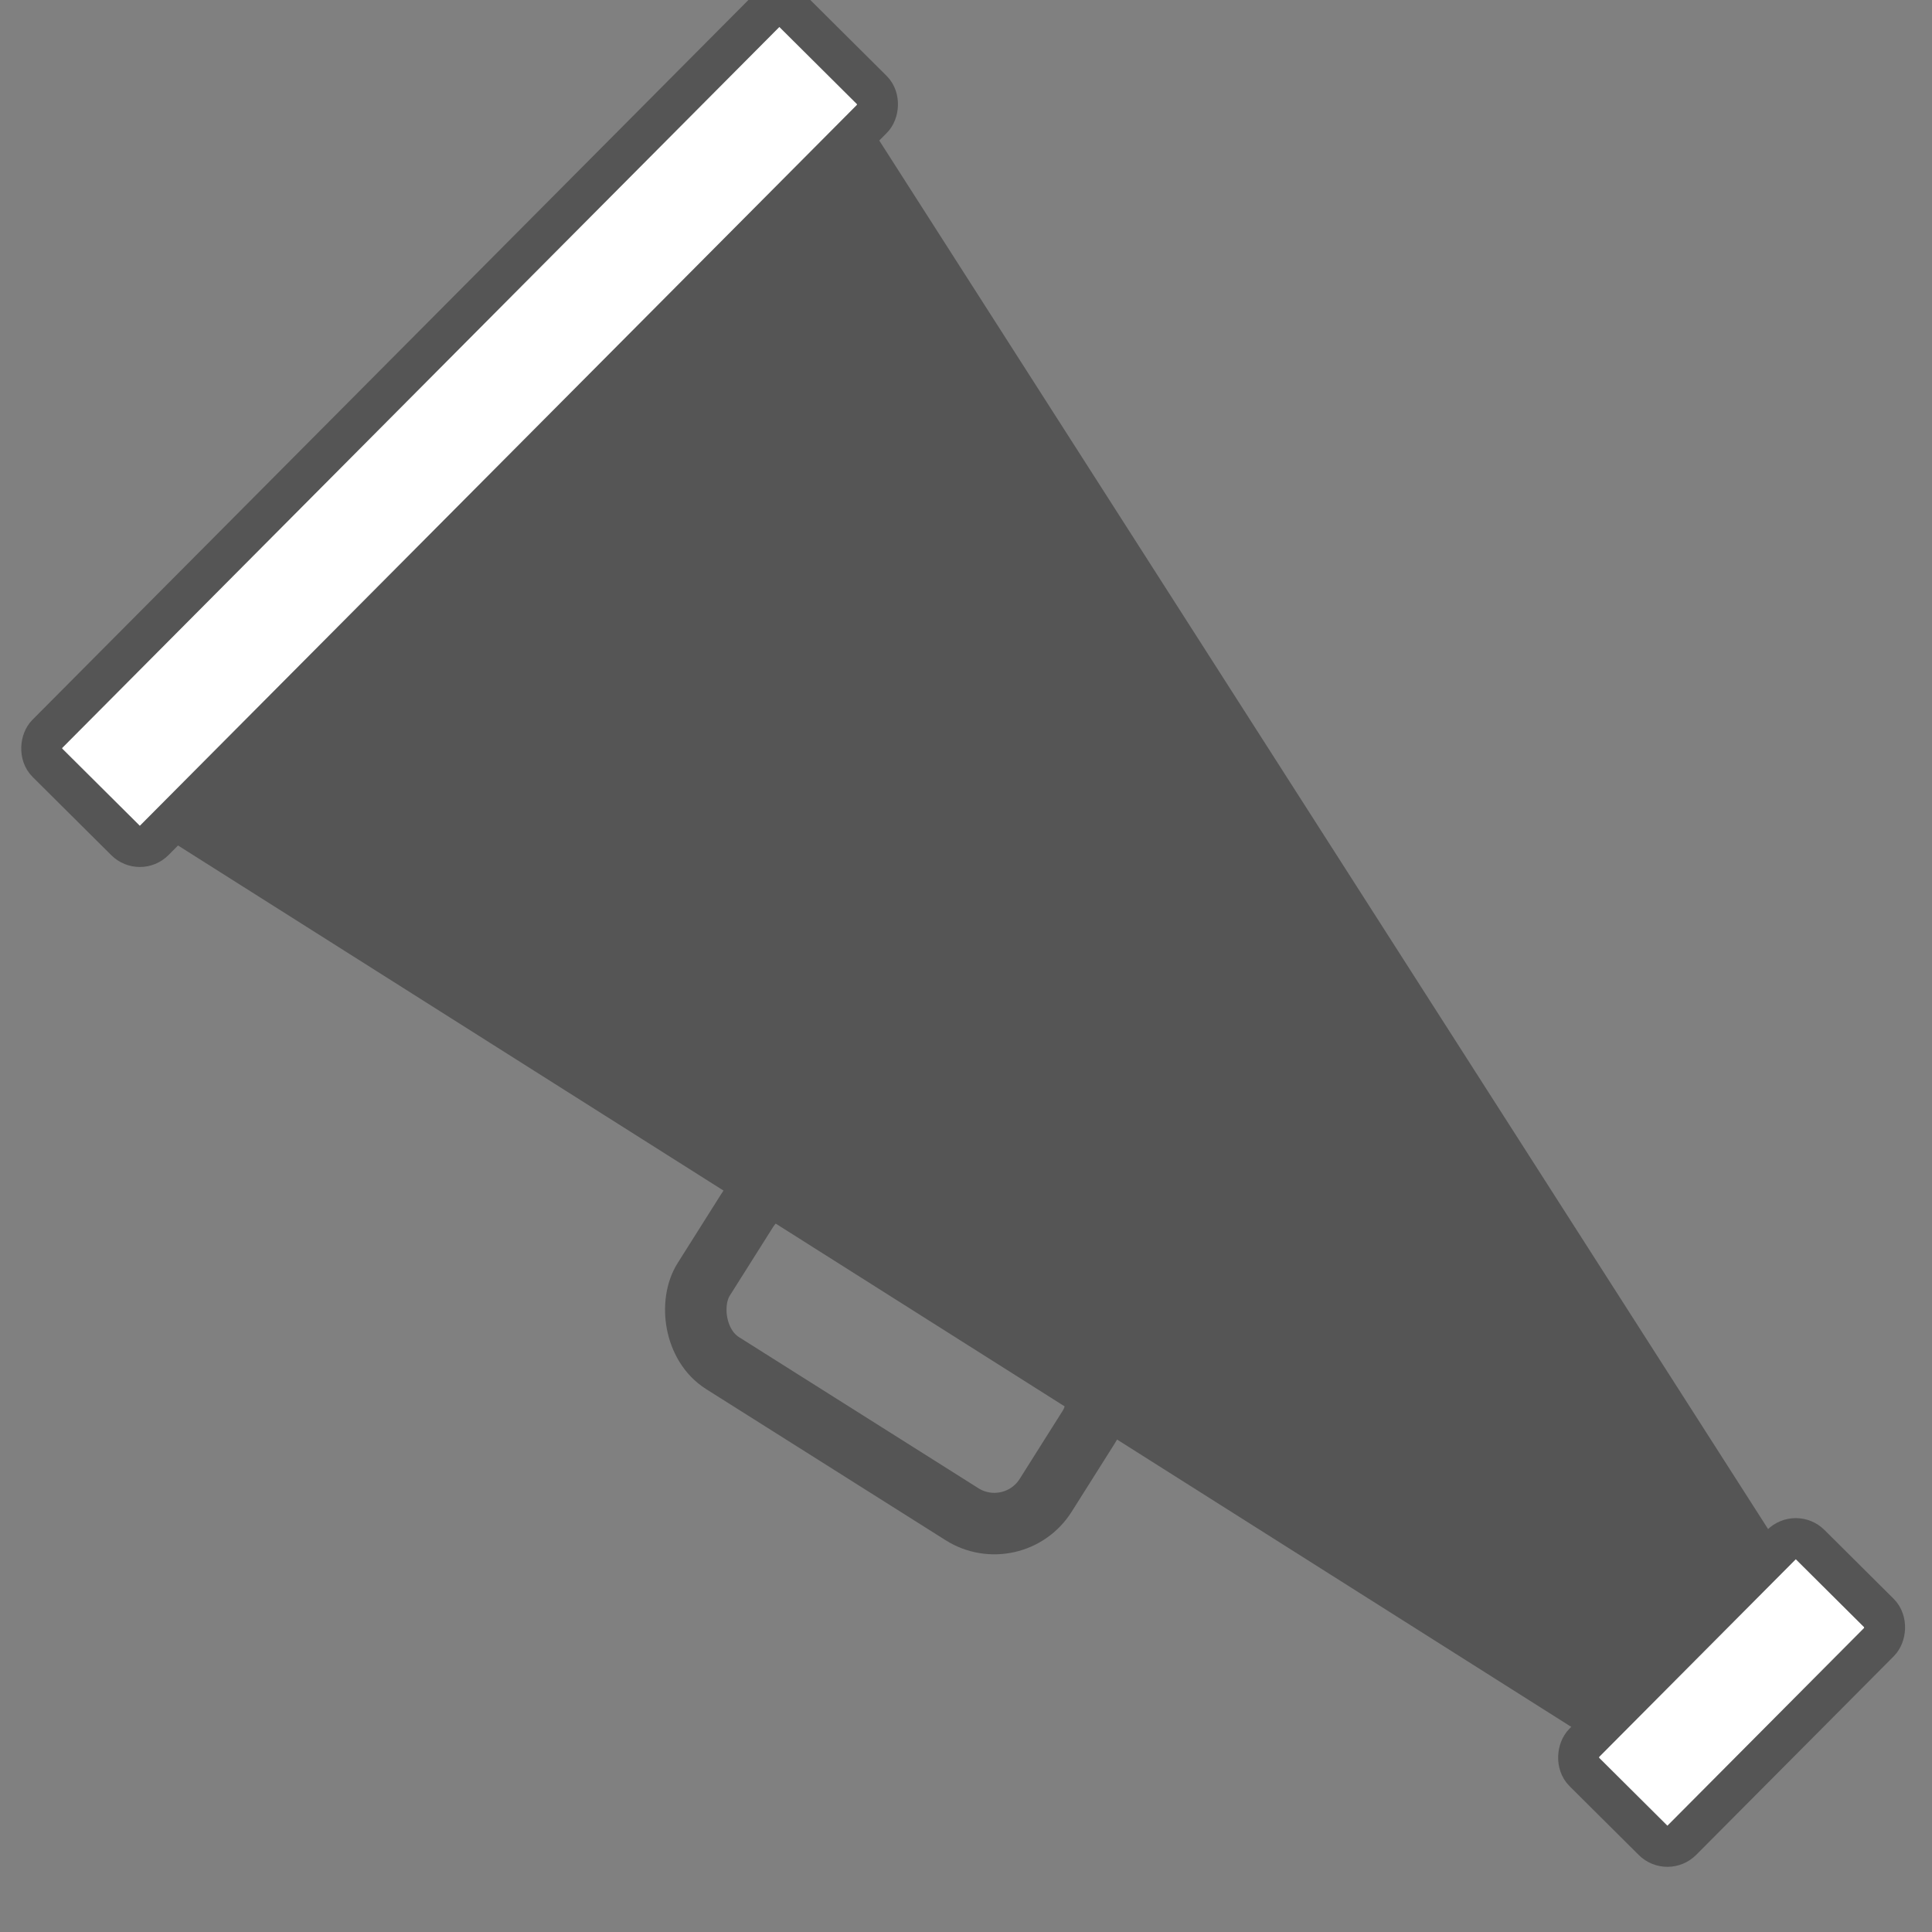 <?xml version="1.0" encoding="UTF-8" standalone="no"?>
<!-- Created with Inkscape (http://www.inkscape.org/) -->

<svg
   xmlns:dc="http://purl.org/dc/elements/1.1/"
   xmlns:cc="http://creativecommons.org/ns#"
   xmlns:rdf="http://www.w3.org/1999/02/22-rdf-syntax-ns#"
   xmlns:svg="http://www.w3.org/2000/svg"
   xmlns="http://www.w3.org/2000/svg"
   xmlns:xlink="http://www.w3.org/1999/xlink"
   xmlns:sodipodi="http://sodipodi.sourceforge.net/DTD/sodipodi-0.dtd"
   xmlns:inkscape="http://www.inkscape.org/namespaces/inkscape"
   width="250"
   height="250"
   viewBox="0 0 250 250"
   id="svg2"
   version="1.1"
   inkscape:version="0.91 r13725"
   sodipodi:docname="article-blog-discuss.svg">
  <rect x="0" y="0" width="250" height="250" fill="#808080" stroke="none"/>
  <defs
     id="defs4" />
  <sodipodi:namedview
     id="base"
     pagecolor="#ffffff"
     bordercolor="#666666"
     borderopacity="1.0"
     inkscape:pageopacity="0.0"
     inkscape:pageshadow="2"
     inkscape:zoom="0.7"
     inkscape:cx="659.51398"
     inkscape:cy="206.27842"
     inkscape:document-units="ft"
     inkscape:current-layer="layer1"
     showgrid="true"
     units="px"
     inkscape:snap-bbox="true"
     inkscape:object-nodes="true"
     inkscape:bbox-nodes="true"
     inkscape:snap-grids="true"
     inkscape:snap-intersection-paths="true"
     inkscape:snap-smooth-nodes="true"
     inkscape:snap-midpoints="true"
     showguides="false"
     inkscape:window-width="1920"
     inkscape:window-height="1142"
     inkscape:window-x="-4"
     inkscape:window-y="-4"
     inkscape:window-maximized="1"
     inkscape:snap-global="false">
    <inkscape:grid
       type="xygrid"
       id="grid4136"
       dotted="false"
       spacingx="5"
       spacingy="5"
       empspacing="10" />
  </sodipodi:namedview>
  <g
     inkscape:label="Layer 1"
     inkscape:groupmode="layer"
     id="layer1"
     transform="translate(0,-802.362)">
    <rect
       style="color:#000000;display:inline;overflow:visible;visibility:visible;opacity:1;fill:#ffffff;fill-opacity:1;stroke:#000000;stroke-width:6.095;stroke-linecap:square;stroke-linejoin:miter;stroke-miterlimit:4;stroke-dasharray:none;stroke-dashoffset:0;stroke-opacity:1;marker:none;enable-background:accumulate"
       id="rect4315"
       width="748.905"
       height="446.405"
       x="815.547"
       y="255.41"
       ry="14.614" />
    <g
       transform="translate(0,9)"
       id="g4300">
      <g
         style="fill:#323232;fill-opacity:1"
         id="g4302">
        <rect
           style="color:#000000;display:inline;overflow:visible;visibility:visible;opacity:1;fill:#323232;fill-opacity:1;stroke:none;stroke-width:10;stroke-linecap:round;stroke-linejoin:miter;stroke-miterlimit:4;stroke-dasharray:none;stroke-dashoffset:0;stroke-opacity:1;marker:none;enable-background:accumulate"
           id="rect4304"
           width="100"
           height="141"
           x="10"
           y="1062.362"
           ry="15"
           rx="15" />
        <rect
           style="color:#000000;display:inline;overflow:visible;visibility:visible;opacity:1;fill:#323232;fill-opacity:1;stroke:none;stroke-width:5;stroke-linecap:square;stroke-linejoin:miter;stroke-miterlimit:4;stroke-dasharray:none;stroke-dashoffset:0;stroke-opacity:1;marker:none;enable-background:accumulate"
           id="rect4306"
           width="20"
           height="20"
           x="10"
           y="1062.362"
           ry="3.7382812e-005"
           rx="0" />
        <rect
           rx="0"
           ry="3.7382812e-005"
           y="1183.362"
           x="90"
           height="20"
           width="20"
           id="rect4308"
           style="color:#000000;display:inline;overflow:visible;visibility:visible;opacity:1;fill:#323232;fill-opacity:1;stroke:none;stroke-width:5;stroke-linecap:square;stroke-linejoin:miter;stroke-miterlimit:4;stroke-dasharray:none;stroke-dashoffset:0;stroke-opacity:1;marker:none;enable-background:accumulate" />
      </g>
      <path
         style="fill:none;fill-rule:evenodd;stroke:#ffffff;stroke-width:8;stroke-linecap:butt;stroke-linejoin:miter;stroke-miterlimit:4;stroke-dasharray:none;stroke-opacity:1"
         d="m 17.5,1079.862 30.553,0"
         id="path4310"
         inkscape:connector-curvature="0" />
      <path
         inkscape:connector-curvature="0"
         id="path4312"
         d="m 17.5,1101.062 30.553,0"
         style="fill:none;fill-rule:evenodd;stroke:#ffffff;stroke-width:8;stroke-linecap:butt;stroke-linejoin:miter;stroke-miterlimit:4;stroke-dasharray:none;stroke-opacity:1" />
      <path
         style="fill:none;fill-rule:evenodd;stroke:#ffffff;stroke-width:8;stroke-linecap:butt;stroke-linejoin:miter;stroke-miterlimit:4;stroke-dasharray:none;stroke-opacity:1"
         d="m 17.5,1122.262 30.553,0"
         id="path4314"
         inkscape:connector-curvature="0" />
      <path
         inkscape:connector-curvature="0"
         id="path4316"
         d="m 17.5,1143.462 83.768,0"
         style="fill:none;fill-rule:evenodd;stroke:#ffffff;stroke-width:8;stroke-linecap:butt;stroke-linejoin:miter;stroke-miterlimit:4;stroke-dasharray:none;stroke-opacity:1" />
      <path
         style="fill:none;fill-rule:evenodd;stroke:#ffffff;stroke-width:8;stroke-linecap:butt;stroke-linejoin:miter;stroke-miterlimit:4;stroke-dasharray:none;stroke-opacity:1"
         d="m 17.5,1164.662 83.768,0"
         id="path4318"
         inkscape:connector-curvature="0" />
      <path
         inkscape:connector-curvature="0"
         id="path4320"
         d="m 17.5,1185.862 83.768,0"
         style="fill:none;fill-rule:evenodd;stroke:#ffffff;stroke-width:8;stroke-linecap:butt;stroke-linejoin:miter;stroke-miterlimit:4;stroke-dasharray:none;stroke-opacity:1" />
      <rect
         style="color:#000000;display:inline;overflow:visible;visibility:visible;opacity:1;fill:#000000;fill-opacity:0;stroke:#ffffff;stroke-width:5.799;stroke-linecap:square;stroke-linejoin:miter;stroke-miterlimit:4;stroke-dasharray:none;stroke-dashoffset:0;stroke-opacity:1;marker:none;enable-background:accumulate"
         id="rect4322"
         width="38.574"
         height="46.103"
         x="59.794"
         y="1078.762" />
    </g>
    <g
       id="g4217"
       transform="translate(-442.108,-0.579)">
      <rect
         transform="matrix(0.976,-0.218,0.218,0.976,0,0)"
         ry="29.603"
         y="-224.928"
         x="613.115"
         height="98.678"
         width="197.356"
         id="rect4146"
         style="color:#000000;display:inline;overflow:visible;visibility:visible;opacity:1;fill:none;fill-opacity:1;stroke:#000000;stroke-width:30;stroke-linecap:round;stroke-linejoin:miter;stroke-miterlimit:4;stroke-dasharray:none;stroke-dashoffset:0;stroke-opacity:1;marker:none;enable-background:accumulate" />
      <path
         inkscape:connector-curvature="0"
         id="path4165"
         d="m 200,-247.638 0,-500 900,200 0,100 z"
         style="fill:#000000;fill-opacity:1;fill-rule:evenodd;stroke:none;stroke-width:1px;stroke-linecap:butt;stroke-linejoin:miter;stroke-opacity:1" />
      <rect
         ry="9.821"
         y="-557.638"
         x="1070"
         height="120"
         width="40"
         id="rect4167"
         style="color:#000000;display:inline;overflow:visible;visibility:visible;opacity:1;fill:#ffffff;fill-opacity:1;stroke:#000000;stroke-width:20;stroke-linecap:round;stroke-linejoin:miter;stroke-miterlimit:4;stroke-dasharray:none;stroke-dashoffset:0;stroke-opacity:1;marker:none;enable-background:accumulate" />
      <rect
         ry="9.727"
         y="-755.151"
         x="149.595"
         height="515.026"
         width="67.918"
         id="rect4169"
         style="color:#000000;display:inline;overflow:visible;visibility:visible;opacity:1;fill:#ffffff;fill-opacity:1;stroke:#000000;stroke-width:20;stroke-linecap:round;stroke-linejoin:miter;stroke-miterlimit:4;stroke-dasharray:none;stroke-dashoffset:0;stroke-opacity:1;marker:none;enable-background:accumulate" />
    </g>
    <g
       id="g4263"
       style="fill:#ffffff;fill-opacity:1"
       transform="translate(-165,-71)">
      <g
         id="g4275"
         transform="translate(160,75)"
         style="fill:#ffffff;fill-opacity:1">
        <rect
           rx="15"
           ry="15"
           y="1062.362"
           x="10"
           height="141"
           width="100"
           id="rect4277"
           style="color:#000000;display:inline;overflow:visible;visibility:visible;opacity:1;fill:#ffffff;fill-opacity:1;stroke:none;stroke-width:10;stroke-linecap:round;stroke-linejoin:miter;stroke-miterlimit:4;stroke-dasharray:none;stroke-dashoffset:0;stroke-opacity:1;marker:none;enable-background:accumulate" />
        <rect
           rx="0"
           ry="3.7382812e-005"
           y="1062.362"
           x="10"
           height="20"
           width="20"
           id="rect4279"
           style="color:#000000;display:inline;overflow:visible;visibility:visible;opacity:1;fill:#ffffff;fill-opacity:1;stroke:none;stroke-width:5;stroke-linecap:square;stroke-linejoin:miter;stroke-miterlimit:4;stroke-dasharray:none;stroke-dashoffset:0;stroke-opacity:1;marker:none;enable-background:accumulate" />
        <rect
           style="color:#000000;display:inline;overflow:visible;visibility:visible;opacity:1;fill:#ffffff;fill-opacity:1;stroke:none;stroke-width:5;stroke-linecap:square;stroke-linejoin:miter;stroke-miterlimit:4;stroke-dasharray:none;stroke-dashoffset:0;stroke-opacity:1;marker:none;enable-background:accumulate"
           id="rect4281"
           width="20"
           height="20"
           x="90"
           y="1183.362"
           ry="3.7382812e-005"
           rx="0" />
      </g>
    </g>
    <g
       id="g4287"
       transform="translate(-10,-1)">
      <g
         id="g4270"
         style="fill:#323232;fill-opacity:1">
        <rect
           rx="15"
           ry="15"
           y="1062.362"
           x="10"
           height="141"
           width="100"
           id="rect4235"
           style="color:#000000;display:inline;overflow:visible;visibility:visible;opacity:1;fill:#323232;fill-opacity:1;stroke:none;stroke-width:10;stroke-linecap:round;stroke-linejoin:miter;stroke-miterlimit:4;stroke-dasharray:none;stroke-dashoffset:0;stroke-opacity:1;marker:none;enable-background:accumulate" />
        <rect
           rx="0"
           ry="3.7382812e-005"
           y="1062.362"
           x="10"
           height="20"
           width="20"
           id="rect4237"
           style="color:#000000;display:inline;overflow:visible;visibility:visible;opacity:1;fill:#323232;fill-opacity:1;stroke:none;stroke-width:5;stroke-linecap:square;stroke-linejoin:miter;stroke-miterlimit:4;stroke-dasharray:none;stroke-dashoffset:0;stroke-opacity:1;marker:none;enable-background:accumulate" />
        <rect
           style="color:#000000;display:inline;overflow:visible;visibility:visible;opacity:1;fill:#323232;fill-opacity:1;stroke:none;stroke-width:5;stroke-linecap:square;stroke-linejoin:miter;stroke-miterlimit:4;stroke-dasharray:none;stroke-dashoffset:0;stroke-opacity:1;marker:none;enable-background:accumulate"
           id="rect4239"
           width="20"
           height="20"
           x="90"
           y="1183.362"
           ry="3.7382812e-005"
           rx="0" />
      </g>
      <path
         inkscape:connector-curvature="0"
         id="path4241"
         d="m 17.5,1079.862 30.553,0"
         style="fill:none;fill-rule:evenodd;stroke:#ffffff;stroke-width:8;stroke-linecap:butt;stroke-linejoin:miter;stroke-miterlimit:4;stroke-dasharray:none;stroke-opacity:1" />
      <path
         style="fill:none;fill-rule:evenodd;stroke:#ffffff;stroke-width:8;stroke-linecap:butt;stroke-linejoin:miter;stroke-miterlimit:4;stroke-dasharray:none;stroke-opacity:1"
         d="m 17.5,1101.062 30.553,0"
         id="path4243"
         inkscape:connector-curvature="0" />
      <path
         inkscape:connector-curvature="0"
         id="path4245"
         d="m 17.5,1122.262 30.553,0"
         style="fill:none;fill-rule:evenodd;stroke:#ffffff;stroke-width:8;stroke-linecap:butt;stroke-linejoin:miter;stroke-miterlimit:4;stroke-dasharray:none;stroke-opacity:1" />
      <path
         style="fill:none;fill-rule:evenodd;stroke:#ffffff;stroke-width:8;stroke-linecap:butt;stroke-linejoin:miter;stroke-miterlimit:4;stroke-dasharray:none;stroke-opacity:1"
         d="m 17.5,1143.462 83.768,0"
         id="path4247"
         inkscape:connector-curvature="0" />
      <path
         inkscape:connector-curvature="0"
         id="path4249"
         d="m 17.5,1164.662 83.768,0"
         style="fill:none;fill-rule:evenodd;stroke:#ffffff;stroke-width:8;stroke-linecap:butt;stroke-linejoin:miter;stroke-miterlimit:4;stroke-dasharray:none;stroke-opacity:1" />
      <path
         style="fill:none;fill-rule:evenodd;stroke:#ffffff;stroke-width:8;stroke-linecap:butt;stroke-linejoin:miter;stroke-miterlimit:4;stroke-dasharray:none;stroke-opacity:1"
         d="m 17.5,1185.862 83.768,0"
         id="path4251"
         inkscape:connector-curvature="0" />
      <rect
         y="1078.762"
         x="59.794"
         height="46.103"
         width="38.574"
         id="rect4253"
         style="color:#000000;display:inline;overflow:visible;visibility:visible;opacity:1;fill:#000000;fill-opacity:0;stroke:#ffffff;stroke-width:5.799;stroke-linecap:square;stroke-linejoin:miter;stroke-miterlimit:4;stroke-dasharray:none;stroke-dashoffset:0;stroke-opacity:1;marker:none;enable-background:accumulate" />
    </g>
    <g
       transform="matrix(1.732,0,0,1.732,-245.296,-1034.054)"
       id="g4326"
       inkscape:export-xdpi="92.10775"
       inkscape:export-ydpi="92.10775">
      <g
         style="fill:#555555;fill-opacity:1"
         id="g4328">
        <rect
           style="color:#000000;display:inline;overflow:visible;visibility:visible;opacity:1;fill:#555555;fill-opacity:1;stroke:none;stroke-width:10;stroke-linecap:round;stroke-linejoin:miter;stroke-miterlimit:4;stroke-dasharray:none;stroke-dashoffset:0;stroke-opacity:1;marker:none;enable-background:accumulate"
           id="rect4330"
           width="100"
           height="141"
           x="10"
           y="1062.362"
           ry="15"
           rx="15" />
        <rect
           style="color:#000000;display:inline;overflow:visible;visibility:visible;opacity:1;fill:#555555;fill-opacity:1;stroke:none;stroke-width:5;stroke-linecap:square;stroke-linejoin:miter;stroke-miterlimit:4;stroke-dasharray:none;stroke-dashoffset:0;stroke-opacity:1;marker:none;enable-background:accumulate"
           id="rect4332"
           width="20"
           height="20"
           x="10"
           y="1062.362"
           ry="3.7382812e-005"
           rx="0" />
        <rect
           rx="0"
           ry="3.7382812e-005"
           y="1183.362"
           x="90"
           height="20"
           width="20"
           id="rect4334"
           style="color:#000000;display:inline;overflow:visible;visibility:visible;opacity:1;fill:#555555;fill-opacity:1;stroke:none;stroke-width:5;stroke-linecap:square;stroke-linejoin:miter;stroke-miterlimit:4;stroke-dasharray:none;stroke-dashoffset:0;stroke-opacity:1;marker:none;enable-background:accumulate" />
      </g>
      <path
         style="fill:none;fill-rule:evenodd;stroke:#ffffff;stroke-width:8;stroke-linecap:butt;stroke-linejoin:miter;stroke-miterlimit:4;stroke-dasharray:none;stroke-opacity:1"
         d="m 17.5,1079.862 30.553,0"
         id="path4336"
         inkscape:connector-curvature="0" />
      <path
         inkscape:connector-curvature="0"
         id="path4338"
         d="m 17.5,1101.062 30.553,0"
         style="fill:none;fill-rule:evenodd;stroke:#ffffff;stroke-width:8;stroke-linecap:butt;stroke-linejoin:miter;stroke-miterlimit:4;stroke-dasharray:none;stroke-opacity:1" />
      <path
         style="fill:none;fill-rule:evenodd;stroke:#ffffff;stroke-width:8;stroke-linecap:butt;stroke-linejoin:miter;stroke-miterlimit:4;stroke-dasharray:none;stroke-opacity:1"
         d="m 17.5,1122.262 30.553,0"
         id="path4340"
         inkscape:connector-curvature="0" />
      <path
         inkscape:connector-curvature="0"
         id="path4342"
         d="m 17.5,1143.462 83.768,0"
         style="fill:none;fill-rule:evenodd;stroke:#ffffff;stroke-width:8;stroke-linecap:butt;stroke-linejoin:miter;stroke-miterlimit:4;stroke-dasharray:none;stroke-opacity:1" />
      <path
         style="fill:none;fill-rule:evenodd;stroke:#ffffff;stroke-width:8;stroke-linecap:butt;stroke-linejoin:miter;stroke-miterlimit:4;stroke-dasharray:none;stroke-opacity:1"
         d="m 17.5,1164.662 83.768,0"
         id="path4344"
         inkscape:connector-curvature="0" />
      <path
         inkscape:connector-curvature="0"
         id="path4346"
         d="m 17.5,1185.862 83.768,0"
         style="fill:none;fill-rule:evenodd;stroke:#ffffff;stroke-width:8;stroke-linecap:butt;stroke-linejoin:miter;stroke-miterlimit:4;stroke-dasharray:none;stroke-opacity:1" />
      <rect
         style="color:#000000;display:inline;overflow:visible;visibility:visible;opacity:1;fill:#000000;fill-opacity:0;stroke:#ffffff;stroke-width:5.799;stroke-linecap:square;stroke-linejoin:miter;stroke-miterlimit:4;stroke-dasharray:none;stroke-dashoffset:0;stroke-opacity:1;marker:none;enable-background:accumulate"
         id="rect4348"
         width="38.574"
         height="46.103"
         x="59.794"
         y="1078.762" />
    </g>
    <g
       id="g4364"
       inkscape:export-xdpi="85.529999"
       inkscape:export-ydpi="85.529999"
       style="fill:#555555;fill-opacity:1"
       transform="translate(0,-1.429)">
      <g
         transform="translate(-7.857,24.286)"
         id="g4360"
         style="fill:#555555;fill-opacity:1">
        <ellipse
           style="color:#000000;display:inline;overflow:visible;visibility:visible;opacity:1;fill:#555555;fill-opacity:1;stroke:none;stroke-width:8;stroke-linecap:square;stroke-linejoin:miter;stroke-miterlimit:4;stroke-dasharray:none;stroke-dashoffset:0;stroke-opacity:1;marker:none;enable-background:accumulate"
           id="path4324"
           cx="390.919"
           cy="896.545"
           rx="104.17"
           ry="69.447" />
        <path
           style="fill:#555555;fill-opacity:1;fill-rule:evenodd;stroke:none;stroke-width:1px;stroke-linecap:butt;stroke-linejoin:miter;stroke-opacity:1"
           d="m 337.391,941.245 c -6.452,-11.828 12.997,22.985 -33.84,57.579 47.321,-18.023 66.872,-46.438 60.609,-54.043"
           id="path4350"
           inkscape:connector-curvature="0"
           sodipodi:nodetypes="ccc" />
      </g>
      <g
         style="fill:#555555;fill-opacity:1;stroke:#ffffff;stroke-opacity:1"
         transform="matrix(-0.794,0,0,0.794,877.472,179.17)"
         id="g4356">
        <ellipse
           ry="69.447"
           rx="104.17"
           cy="998.688"
           cx="530.919"
           id="ellipse4352"
           style="color:#000000;display:inline;overflow:visible;visibility:visible;opacity:1;fill:#555555;fill-opacity:1;stroke:#ffffff;stroke-width:8;stroke-linecap:square;stroke-linejoin:miter;stroke-miterlimit:4;stroke-dasharray:none;stroke-dashoffset:0;stroke-opacity:1;marker:none;enable-background:accumulate" />
        <path
           sodipodi:nodetypes="ccc"
           inkscape:connector-curvature="0"
           id="path4354"
           d="m 477.391,1043.388 c -6.452,-11.828 12.997,22.985 -33.84,57.579 47.321,-18.023 66.872,-46.438 60.609,-54.043"
           style="fill:#555555;fill-opacity:1;fill-rule:evenodd;stroke:none;stroke-width:1px;stroke-linecap:butt;stroke-linejoin:miter;stroke-opacity:1" />
      </g>
    </g>
    <circle
       style="color:#000000;display:inline;overflow:visible;visibility:visible;opacity:1;fill:#ffffff;fill-opacity:1;stroke:#000000;stroke-width:5;stroke-linecap:square;stroke-linejoin:miter;stroke-miterlimit:4;stroke-dasharray:none;stroke-dashoffset:0;stroke-opacity:1;marker:none;enable-background:accumulate"
       id="path4200"
       r="24.142"
       cy="479.004"
       cx="876.642"
       inkscape:tile-cx="26.642136"
       inkscape:tile-cy="-323.35786"
       inkscape:tile-w="53.284271"
       inkscape:tile-h="53.284271"
       inkscape:tile-x0="8.8817842e-016"
       inkscape:tile-y0="-349.99999" />
    <use
       x="0"
       y="0"
       inkscape:tiled-clone-of="#path4200"
       xlink:href="#path4200"
       id="use4242"
       transform="translate(-4.6412109e-6,1.4648458e-8)"
       width="100%"
       height="100%" />
    <use
       x="0"
       y="0"
       inkscape:tiled-clone-of="#path4200"
       xlink:href="#path4200"
       transform="translate(69.27,1.4648458e-8)"
       id="use4244"
       width="100%"
       height="100%" />
    <use
       x="0"
       y="0"
       inkscape:tiled-clone-of="#path4200"
       xlink:href="#path4200"
       transform="translate(138.539,1.4648458e-8)"
       id="use4246"
       width="100%"
       height="100%" />
    <use
       x="0"
       y="0"
       inkscape:tiled-clone-of="#path4200"
       xlink:href="#path4200"
       transform="translate(207.809,1.4648458e-8)"
       id="use4248"
       width="100%"
       height="100%" />
    <use
       x="0"
       y="0"
       inkscape:tiled-clone-of="#path4200"
       xlink:href="#path4200"
       transform="translate(277.078,1.4648458e-8)"
       id="use4250"
       width="100%"
       height="100%" />
    <use
       x="0"
       y="0"
       inkscape:tiled-clone-of="#path4200"
       xlink:href="#path4200"
       transform="translate(346.348,1.4648458e-8)"
       id="use4252"
       width="100%"
       height="100%" />
    <use
       x="0"
       y="0"
       inkscape:tiled-clone-of="#path4200"
       xlink:href="#path4200"
       transform="translate(415.617,1.4648458e-8)"
       id="use4254"
       width="100%"
       height="100%" />
    <use
       x="0"
       y="0"
       inkscape:tiled-clone-of="#path4200"
       xlink:href="#path4200"
       transform="translate(484.887,1.4648458e-8)"
       id="use4256"
       width="100%"
       height="100%" />
    <use
       x="0"
       y="0"
       inkscape:tiled-clone-of="#path4200"
       xlink:href="#path4200"
       transform="translate(554.156,1.4648458e-8)"
       id="use4258"
       width="100%"
       height="100%" />
    <use
       x="0"
       y="0"
       inkscape:tiled-clone-of="#path4200"
       xlink:href="#path4200"
       transform="translate(623.426,1.4648458e-8)"
       id="use4260"
       width="100%"
       height="100%" />
    <circle
       inkscape:tile-y0="-349.99999"
       inkscape:tile-x0="8.8817842e-016"
       inkscape:tile-h="53.284271"
       inkscape:tile-w="53.284271"
       inkscape:tile-cy="-323.35786"
       inkscape:tile-cx="26.642136"
       cx="910"
       cy="536.504"
       r="24.142"
       id="circle4262"
       style="color:#000000;display:inline;overflow:visible;visibility:visible;opacity:1;fill:#ffffff;fill-opacity:1;stroke:#000000;stroke-width:5;stroke-linecap:square;stroke-linejoin:miter;stroke-miterlimit:4;stroke-dasharray:none;stroke-dashoffset:0;stroke-opacity:1;marker:none;enable-background:accumulate" />
    <use
       x="0"
       y="0"
       inkscape:tiled-clone-of="#circle4262"
       xlink:href="#circle4262"
       id="use4264"
       transform="translate(-4.6412109e-6,1.4648458e-8)"
       width="100%"
       height="100%" />
    <use
       x="0"
       y="0"
       inkscape:tiled-clone-of="#circle4262"
       xlink:href="#circle4262"
       transform="translate(69.27,1.4648458e-8)"
       id="use4266"
       width="100%"
       height="100%" />
    <use
       x="0"
       y="0"
       inkscape:tiled-clone-of="#circle4262"
       xlink:href="#circle4262"
       transform="translate(138.539,1.4648458e-8)"
       id="use4268"
       width="100%"
       height="100%" />
    <use
       x="0"
       y="0"
       inkscape:tiled-clone-of="#circle4262"
       xlink:href="#circle4262"
       transform="translate(207.809,1.4648458e-8)"
       id="use4270"
       width="100%"
       height="100%" />
    <use
       x="0"
       y="0"
       inkscape:tiled-clone-of="#circle4262"
       xlink:href="#circle4262"
       transform="translate(277.078,1.4648458e-8)"
       id="use4272"
       width="100%"
       height="100%" />
    <use
       x="0"
       y="0"
       inkscape:tiled-clone-of="#circle4262"
       xlink:href="#circle4262"
       transform="translate(346.348,1.4648458e-8)"
       id="use4274"
       width="100%"
       height="100%" />
    <use
       x="0"
       y="0"
       inkscape:tiled-clone-of="#circle4262"
       xlink:href="#circle4262"
       transform="translate(415.617,1.4648458e-8)"
       id="use4276"
       width="100%"
       height="100%" />
    <use
       x="0"
       y="0"
       inkscape:tiled-clone-of="#circle4262"
       xlink:href="#circle4262"
       transform="translate(484.887,1.4648458e-8)"
       id="use4278"
       width="100%"
       height="100%" />
    <use
       x="0"
       y="0"
       inkscape:tiled-clone-of="#circle4262"
       xlink:href="#circle4262"
       transform="translate(554.156,1.4648458e-8)"
       id="use4280"
       width="100%"
       height="100%" />
    <circle
       style="color:#000000;display:inline;overflow:visible;visibility:visible;opacity:1;fill:#ffffff;fill-opacity:1;stroke:#000000;stroke-width:5;stroke-linecap:square;stroke-linejoin:miter;stroke-miterlimit:4;stroke-dasharray:none;stroke-dashoffset:0;stroke-opacity:1;marker:none;enable-background:accumulate"
       id="circle4284"
       r="24.142"
       cy="591.504"
       cx="945"
       inkscape:tile-cx="26.642136"
       inkscape:tile-cy="-323.35786"
       inkscape:tile-w="53.284271"
       inkscape:tile-h="53.284271"
       inkscape:tile-x0="8.8817842e-016"
       inkscape:tile-y0="-349.99999" />
    <use
       x="0"
       y="0"
       inkscape:tiled-clone-of="#circle4284"
       xlink:href="#circle4284"
       id="use4286"
       transform="translate(-4.6412109e-6,1.4648458e-8)"
       width="100%"
       height="100%" />
    <use
       x="0"
       y="0"
       inkscape:tiled-clone-of="#circle4284"
       xlink:href="#circle4284"
       transform="translate(69.27,1.4648458e-8)"
       id="use4288"
       width="100%"
       height="100%" />
    <use
       x="0"
       y="0"
       inkscape:tiled-clone-of="#circle4284"
       xlink:href="#circle4284"
       transform="translate(138.539,1.4648458e-8)"
       id="use4290"
       width="100%"
       height="100%" />
    <use
       x="0"
       y="0"
       inkscape:tiled-clone-of="#circle4284"
       xlink:href="#circle4284"
       transform="translate(207.809,1.4648458e-8)"
       id="use4292"
       width="100%"
       height="100%" />
    <use
       x="0"
       y="0"
       inkscape:tiled-clone-of="#circle4284"
       xlink:href="#circle4284"
       transform="translate(277.078,1.4648458e-8)"
       id="use4294"
       width="100%"
       height="100%" />
    <use
       x="0"
       y="0"
       inkscape:tiled-clone-of="#circle4284"
       xlink:href="#circle4284"
       transform="translate(346.348,1.4648458e-8)"
       id="use4296"
       width="100%"
       height="100%" />
    <use
       x="0"
       y="0"
       inkscape:tiled-clone-of="#circle4284"
       xlink:href="#circle4284"
       transform="translate(415.617,1.4648458e-8)"
       id="use4298"
       width="100%"
       height="100%" />
    <use
       x="0"
       y="0"
       inkscape:tiled-clone-of="#circle4284"
       xlink:href="#circle4284"
       transform="translate(484.887,1.4648458e-8)"
       id="use4300"
       width="100%"
       height="100%" />
    <rect
       style="color:#000000;display:inline;overflow:visible;visibility:visible;opacity:1;fill:#ffffff;fill-opacity:1;stroke:#000000;stroke-width:5;stroke-linecap:square;stroke-linejoin:miter;stroke-miterlimit:4;stroke-dasharray:none;stroke-dashoffset:0;stroke-opacity:1;marker:none;enable-background:accumulate"
       id="rect4309"
       width="420"
       height="35"
       x="980"
       y="627.362"
       ry="9.821" />
    <use
       height="100%"
       width="100%"
       transform="translate(-70,1.4648322e-8)"
       id="use4313"
       xlink:href="#circle4284"
       inkscape:tiled-clone-of="#circle4284"
       y="0"
       x="0" />
    <g
       id="g4714"
       transform="matrix(1.194,0,0,1.194,-232.258,-149.57)">
      <rect
         ry="9.821"
         y="294.862"
         x="850"
         height="100"
         width="650"
         id="rect4319"
         style="color:#000000;display:inline;overflow:visible;visibility:visible;opacity:1;fill:#000000;fill-opacity:1;stroke:#000000;stroke-width:5;stroke-linecap:square;stroke-linejoin:miter;stroke-miterlimit:4;stroke-dasharray:none;stroke-dashoffset:0;stroke-opacity:1;marker:none;enable-background:accumulate" />
      <rect
         ry="9.821"
         y="269.862"
         x="1500"
         height="150"
         width="50"
         id="rect4321"
         style="color:#000000;display:inline;overflow:visible;visibility:visible;opacity:1;fill:#000000;fill-opacity:1;stroke:#000000;stroke-width:5;stroke-linecap:square;stroke-linejoin:miter;stroke-miterlimit:4;stroke-dasharray:none;stroke-dashoffset:0;stroke-opacity:1;marker:none;enable-background:accumulate" />
    </g>
    <g
       id="g4718"
       transform="translate(0,-82.823)">
      <path
         style="color:#000000;display:inline;overflow:visible;visibility:visible;opacity:1;fill:#ffffff;fill-opacity:1;stroke:#000000;stroke-width:5.981;stroke-linecap:square;stroke-linejoin:miter;stroke-miterlimit:4;stroke-dasharray:none;stroke-dashoffset:0;stroke-opacity:1;marker:none;enable-background:accumulate"
         d="m 851.718,56.782 657.993,25.508 c 5.421,0.21 10.472,4.633 9.792,10.287 l -37.135,308.651 c -0.68,5.654 -4.367,10.287 -9.792,10.287 l -595.149,0 c -5.425,0 -9.355,-4.607 -9.792,-10.287 L 841.926,67.069 c -0.437,-5.68 4.371,-10.497 9.792,-10.287 z"
         id="rect4317"
         inkscape:connector-curvature="0"
         sodipodi:nodetypes="sssssssss" />
      <path
         inkscape:connector-curvature="0"
         id="path4704"
         d="m 1000,144.862 350,0"
         style="fill:none;fill-rule:evenodd;stroke:#000000;stroke-width:15;stroke-linecap:butt;stroke-linejoin:miter;stroke-miterlimit:4;stroke-dasharray:none;stroke-opacity:1" />
      <path
         style="fill:none;fill-rule:evenodd;stroke:#000000;stroke-width:15;stroke-linecap:butt;stroke-linejoin:miter;stroke-miterlimit:4;stroke-dasharray:none;stroke-opacity:1"
         d="m 1000,194.862 350,0"
         id="path4706"
         inkscape:connector-curvature="0" />
      <path
         inkscape:connector-curvature="0"
         id="path4708"
         d="m 1000,244.862 350,0"
         style="fill:none;fill-rule:evenodd;stroke:#000000;stroke-width:15;stroke-linecap:butt;stroke-linejoin:miter;stroke-miterlimit:4;stroke-dasharray:none;stroke-opacity:1" />
      <path
         style="fill:none;fill-rule:evenodd;stroke:#000000;stroke-width:15;stroke-linecap:butt;stroke-linejoin:miter;stroke-miterlimit:4;stroke-dasharray:none;stroke-opacity:1"
         d="m 1000,294.862 350,0"
         id="path4710"
         inkscape:connector-curvature="0" />
      <path
         inkscape:connector-curvature="0"
         id="path4712"
         d="m 1000,344.862 350,0"
         style="fill:none;fill-rule:evenodd;stroke:#000000;stroke-width:15;stroke-linecap:butt;stroke-linejoin:miter;stroke-miterlimit:4;stroke-dasharray:none;stroke-opacity:1" />
    </g>
    <g
       transform="translate(-442.108,536.564)"
       id="g4726">
      <rect
         style="color:#000000;display:inline;overflow:visible;visibility:visible;opacity:1;fill:none;fill-opacity:1;stroke:#000000;stroke-width:30;stroke-linecap:round;stroke-linejoin:miter;stroke-miterlimit:4;stroke-dasharray:none;stroke-dashoffset:0;stroke-opacity:1;marker:none;enable-background:accumulate"
         id="rect4728"
         width="197.356"
         height="98.678"
         x="613.115"
         y="-224.928"
         ry="29.603"
         transform="matrix(0.976,-0.218,0.218,0.976,0,0)" />
      <path
         style="fill:#000000;fill-opacity:1;fill-rule:evenodd;stroke:none;stroke-width:1px;stroke-linecap:butt;stroke-linejoin:miter;stroke-opacity:1"
         d="m 200,-247.638 0,-500 900,200 0,100 z"
         id="path4730"
         inkscape:connector-curvature="0" />
      <rect
         style="color:#000000;display:inline;overflow:visible;visibility:visible;opacity:1;fill:#ffffff;fill-opacity:1;stroke:#000000;stroke-width:20;stroke-linecap:round;stroke-linejoin:miter;stroke-miterlimit:4;stroke-dasharray:none;stroke-dashoffset:0;stroke-opacity:1;marker:none;enable-background:accumulate"
         id="rect4732"
         width="67.274"
         height="156.365"
         x="1028.584"
         y="-574.81"
         ry="9.821" />
      <rect
         style="color:#000000;display:inline;overflow:visible;visibility:visible;opacity:1;fill:#ffffff;fill-opacity:1;stroke:#000000;stroke-width:20;stroke-linecap:round;stroke-linejoin:miter;stroke-miterlimit:4;stroke-dasharray:none;stroke-dashoffset:0;stroke-opacity:1;marker:none;enable-background:accumulate"
         id="rect4734"
         width="73.632"
         height="516.454"
         x="149.595"
         y="-755.151"
         ry="9.727" />
    </g>
    <g
       id="g4736"
       transform="matrix(0.188,0.187,-0.187,0.188,-68.498,916.099)"
       inkscape:export-xdpi="92.300003"
       inkscape:export-ydpi="92.300003">
      <rect
         transform="matrix(0.976,-0.218,0.218,0.976,0,0)"
         ry="29.603"
         y="-224.928"
         x="613.115"
         height="98.678"
         width="197.356"
         id="rect4738"
         style="color:#000000;display:inline;overflow:visible;visibility:visible;opacity:1;fill:none;fill-opacity:1;stroke:#555555;stroke-width:30;stroke-linecap:round;stroke-linejoin:miter;stroke-miterlimit:4;stroke-dasharray:none;stroke-dashoffset:0;stroke-opacity:1;marker:none;enable-background:accumulate" />
      <path
         inkscape:connector-curvature="0"
         id="path4740"
         d="m 200,-247.638 0,-500 900,200 0,100 z"
         style="fill:#555555;fill-opacity:1;fill-rule:evenodd;stroke:none;stroke-width:1px;stroke-linecap:butt;stroke-linejoin:miter;stroke-opacity:1" />
      <rect
         ry="9.821"
         y="-574.81"
         x="1028.584"
         height="156.365"
         width="67.274"
         id="rect4742"
         style="color:#000000;display:inline;overflow:visible;visibility:visible;opacity:1;fill:#ffffff;fill-opacity:1;stroke:#555555;stroke-width:20;stroke-linecap:round;stroke-linejoin:miter;stroke-miterlimit:4;stroke-dasharray:none;stroke-dashoffset:0;stroke-opacity:1;marker:none;enable-background:accumulate" />
      <rect
         ry="9.727"
         y="-755.151"
         x="149.595"
         height="516.454"
         width="73.632"
         id="rect4744"
         style="color:#000000;display:inline;overflow:visible;visibility:visible;opacity:1;fill:#ffffff;fill-opacity:1;stroke:#555555;stroke-width:20;stroke-linecap:round;stroke-linejoin:miter;stroke-miterlimit:4;stroke-dasharray:none;stroke-dashoffset:0;stroke-opacity:1;marker:none;enable-background:accumulate" />
    </g>
    <path
       style="fill:none;fill-rule:evenodd;stroke:#000000;stroke-width:25;stroke-linecap:round;stroke-linejoin:miter;stroke-miterlimit:4;stroke-dasharray:none;stroke-opacity:1"
       d="m -432.345,39.64 -301.025,0"
       id="path4746"
       inkscape:connector-curvature="0" />
    <path
       inkscape:connector-curvature="0"
       id="path4748"
       d="m -402.003,144.191 -260.696,150.513"
       style="fill:none;fill-rule:evenodd;stroke:#000000;stroke-width:25;stroke-linecap:round;stroke-linejoin:miter;stroke-miterlimit:4;stroke-dasharray:none;stroke-opacity:1" />
    <path
       style="fill:none;fill-rule:evenodd;stroke:#000000;stroke-width:25;stroke-linecap:round;stroke-linejoin:miter;stroke-miterlimit:4;stroke-dasharray:none;stroke-opacity:1"
       d="M -395.942,-68.951 -656.637,-219.464"
       id="path4750"
       inkscape:connector-curvature="0" />
  </g>
</svg>
